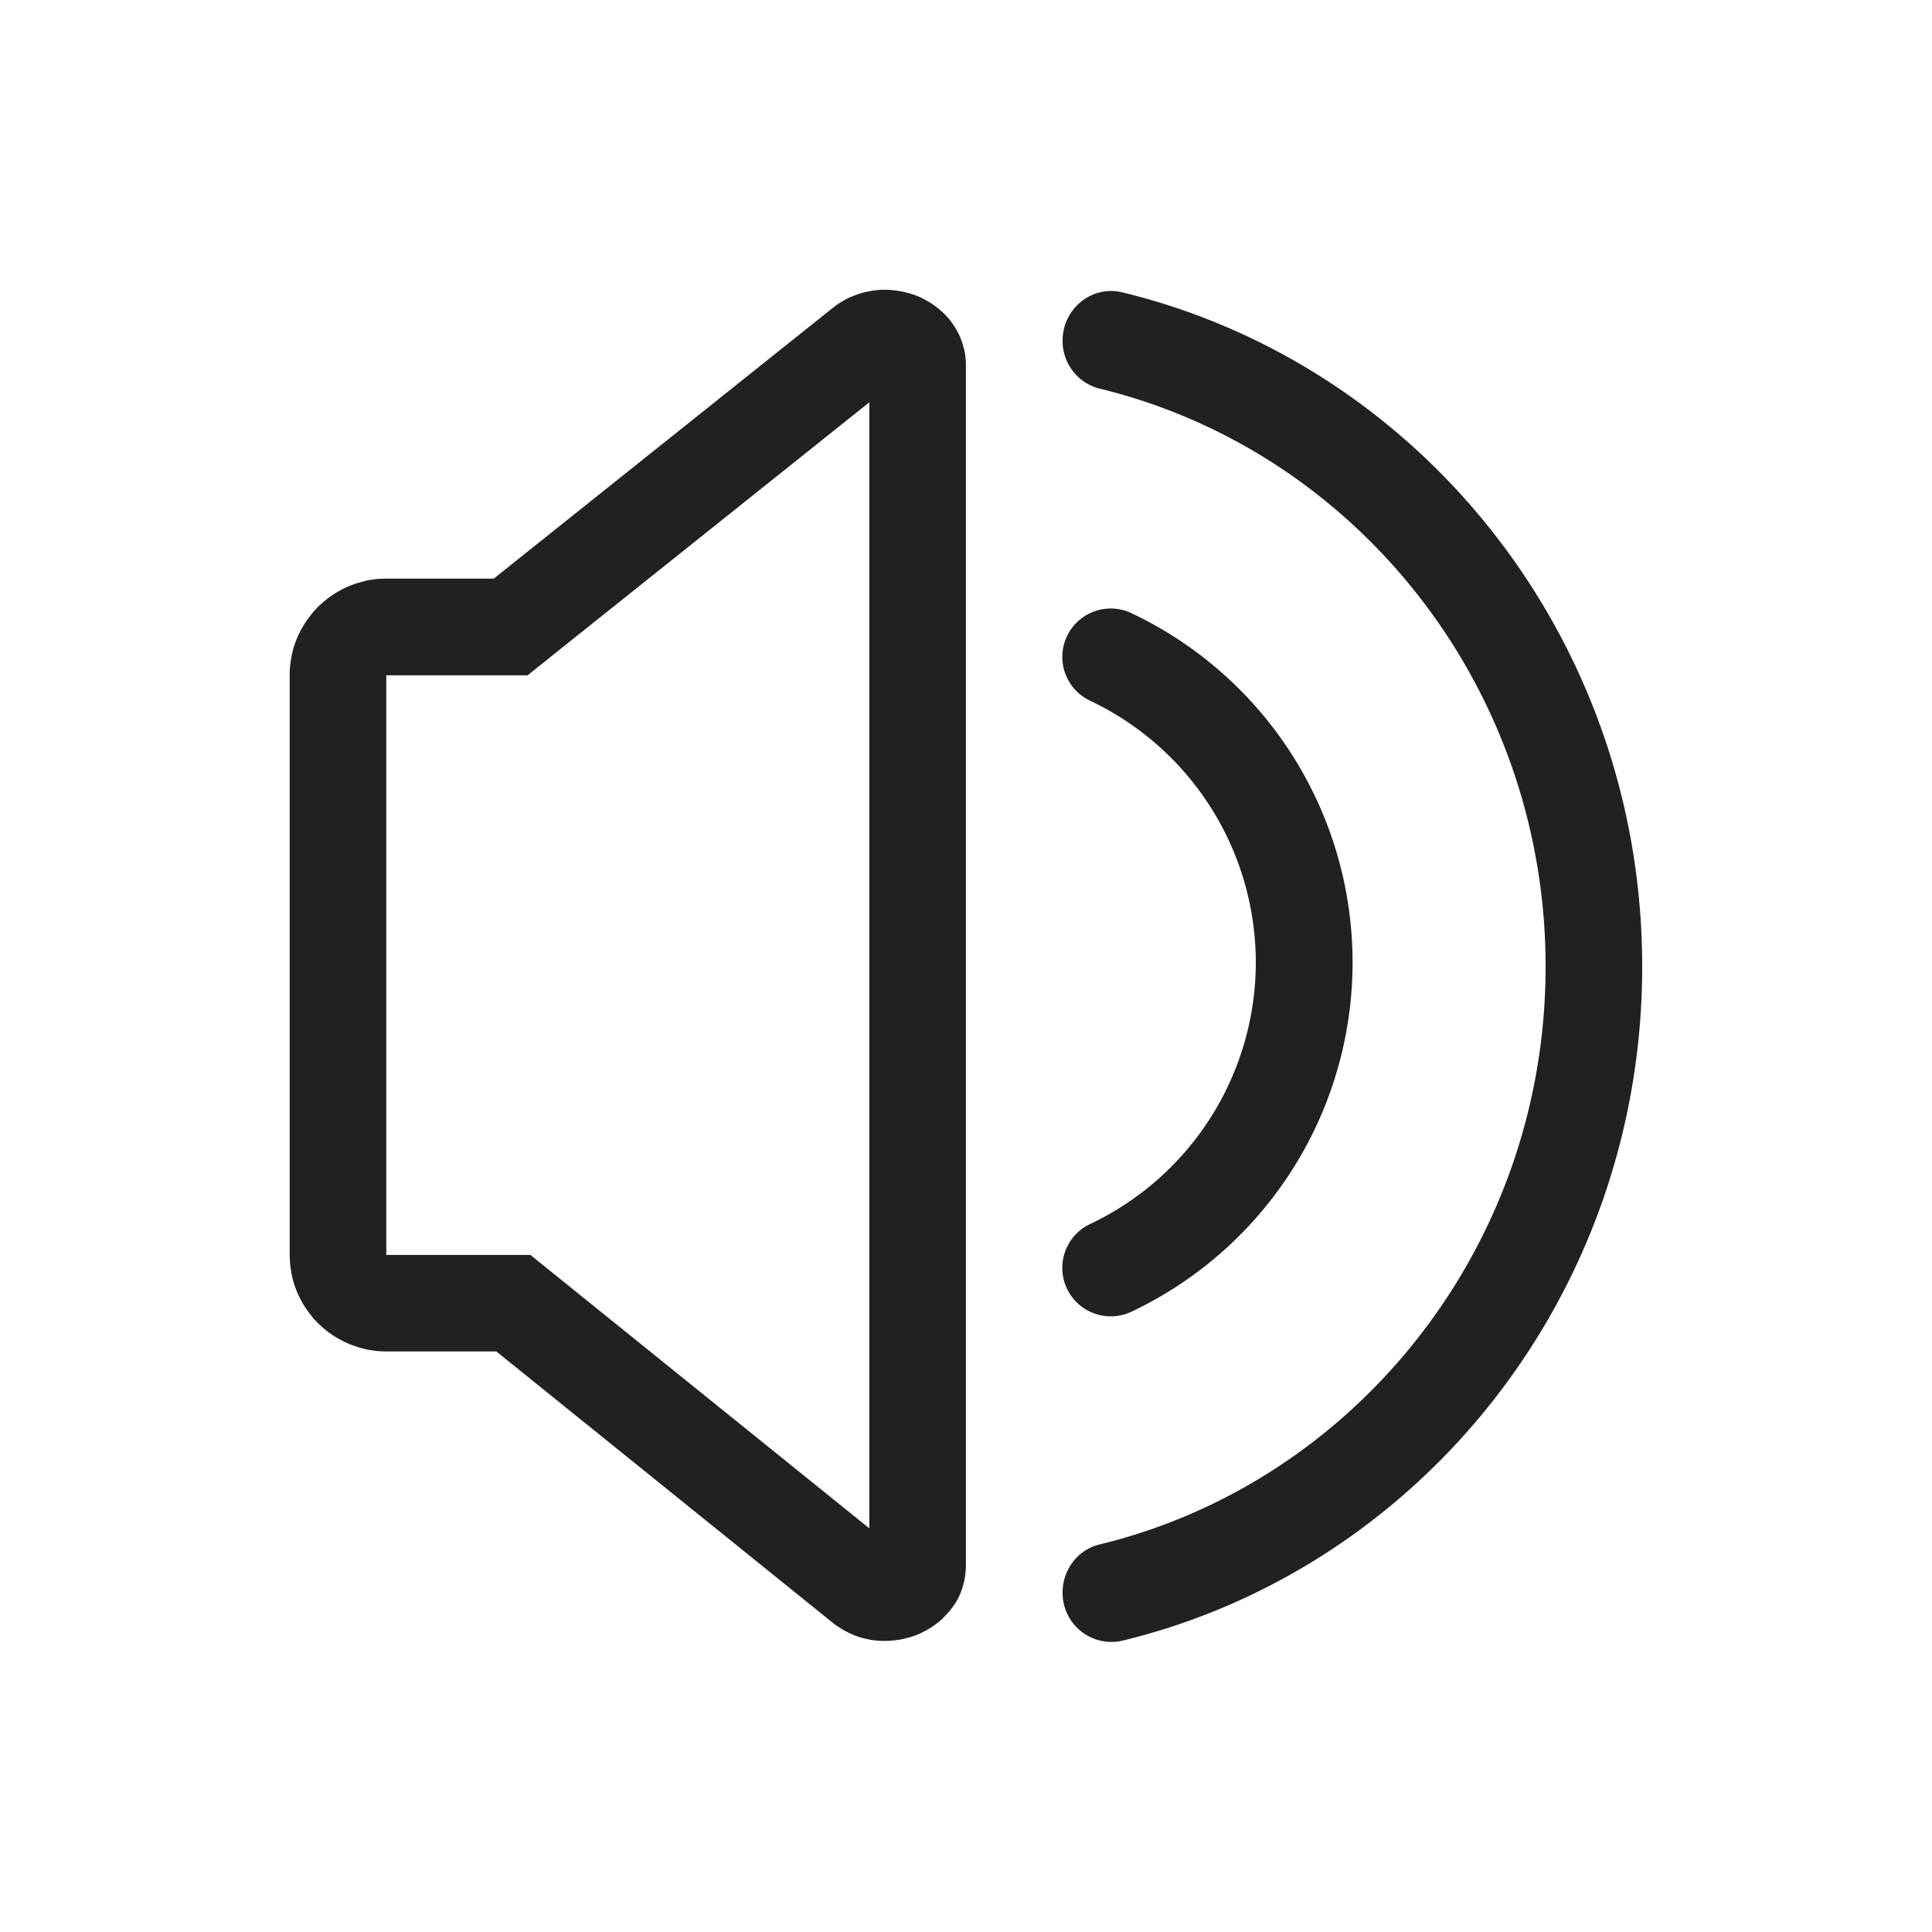 <svg xmlns="http://www.w3.org/2000/svg" fill="none" viewBox="0 0 20 20"><path fill="#212124" fill-rule="evenodd" d="M9.993 3.686a.585.585 0 0 0-.018-.09l-.017-.058a.787.787 0 0 0-.047-.107l-.03-.051a1.214 1.214 0 0 0-.052-.073l-.03-.033-.031-.032-.003-.003a1.627 1.627 0 0 0-.072-.061.369.369 0 0 0-.039-.028.302.302 0 0 0-.052-.032.729.729 0 0 0-.224-.09h-.001a.435.435 0 0 0-.049-.012h-.001l-.02-.003a.827.827 0 0 0-.279-.003l-.038.007-.006.001a.678.678 0 0 0-.086.022l-.043.015-.043.017a.48.48 0 0 0-.084.043h-.001a.828.828 0 0 0-.108.074L5.111 5.99H3.999a.93.93 0 0 0-.191.018l-.017.003-.021.006-.021.005a.055.055 0 0 0-.017.005l-.039.011a1.002 1.002 0 0 0-.292.151H3.4l-.006.005-.045.036-.003.003a.864.864 0 0 0-.148.16l-.026.035a.99.99 0 0 0-.154.364c0 .007-.002.014-.003.02a.903.903 0 0 0-.016.177v6.001l.002.061a.902.902 0 0 0 .014.116l.003.021c.027.133.08.256.154.364l.026.036a.856.856 0 0 0 .129.142l.02.018.002.002.045.036.006.005h.001a1.001 1.001 0 0 0 .292.15.57.57 0 0 0 .056.017.541.541 0 0 0 .021.005l.021.006.017.003a.586.586 0 0 0 .041.006.93.93 0 0 0 .15.012h1.139l3.478 2.805c.02.017.041.032.063.046l.01.006a.22.22 0 0 0 .015.01l.007.005.007.004.006.003.005.003h.001a.03.03 0 0 0 .007.005l.003.002.004.002a1.015 1.015 0 0 0 .134.06.977.977 0 0 0 .07.02l.063.014a.923.923 0 0 0 .228.008l.06-.007.008-.001a1.093 1.093 0 0 0 .064-.014h.004l.002-.002a.728.728 0 0 0 .194-.073c.011-.005.021-.01.031-.017l.019-.01.033-.022c.003 0 .005-.003.007-.005l.012-.008.02-.015a.591.591 0 0 0 .083-.073l.012-.013a.628.628 0 0 0 .073-.087.646.646 0 0 0 .105-.21l.014-.052a.846.846 0 0 0 .019-.166V3.779a.698.698 0 0 0-.006-.093Zm-.994 12.135-3.233-2.608-.275-.222H3.999v-6h1.463l.274-.22 3.263-2.606v11.656ZM17 10.005c0 3.392-2.297 6.234-5.384 6.98a.506.506 0 0 1-.616-.5c0-.236.158-.443.383-.497C14.027 15.347 16 12.907 16 10.006c0-2.903-1.973-5.342-4.617-5.983A.508.508 0 0 1 11 3.526c0-.329.301-.576.616-.5C14.702 3.772 17 6.614 17 10.006Zm-5.286 3.573a4 4 0 0 0 0-7.23.5.5 0 0 0-.431.905A3 3 0 0 1 13 9.963a2.999 2.999 0 0 1-1.717 2.709.501.501 0 0 0 .431.906Z" clip-rule="evenodd"/></svg>